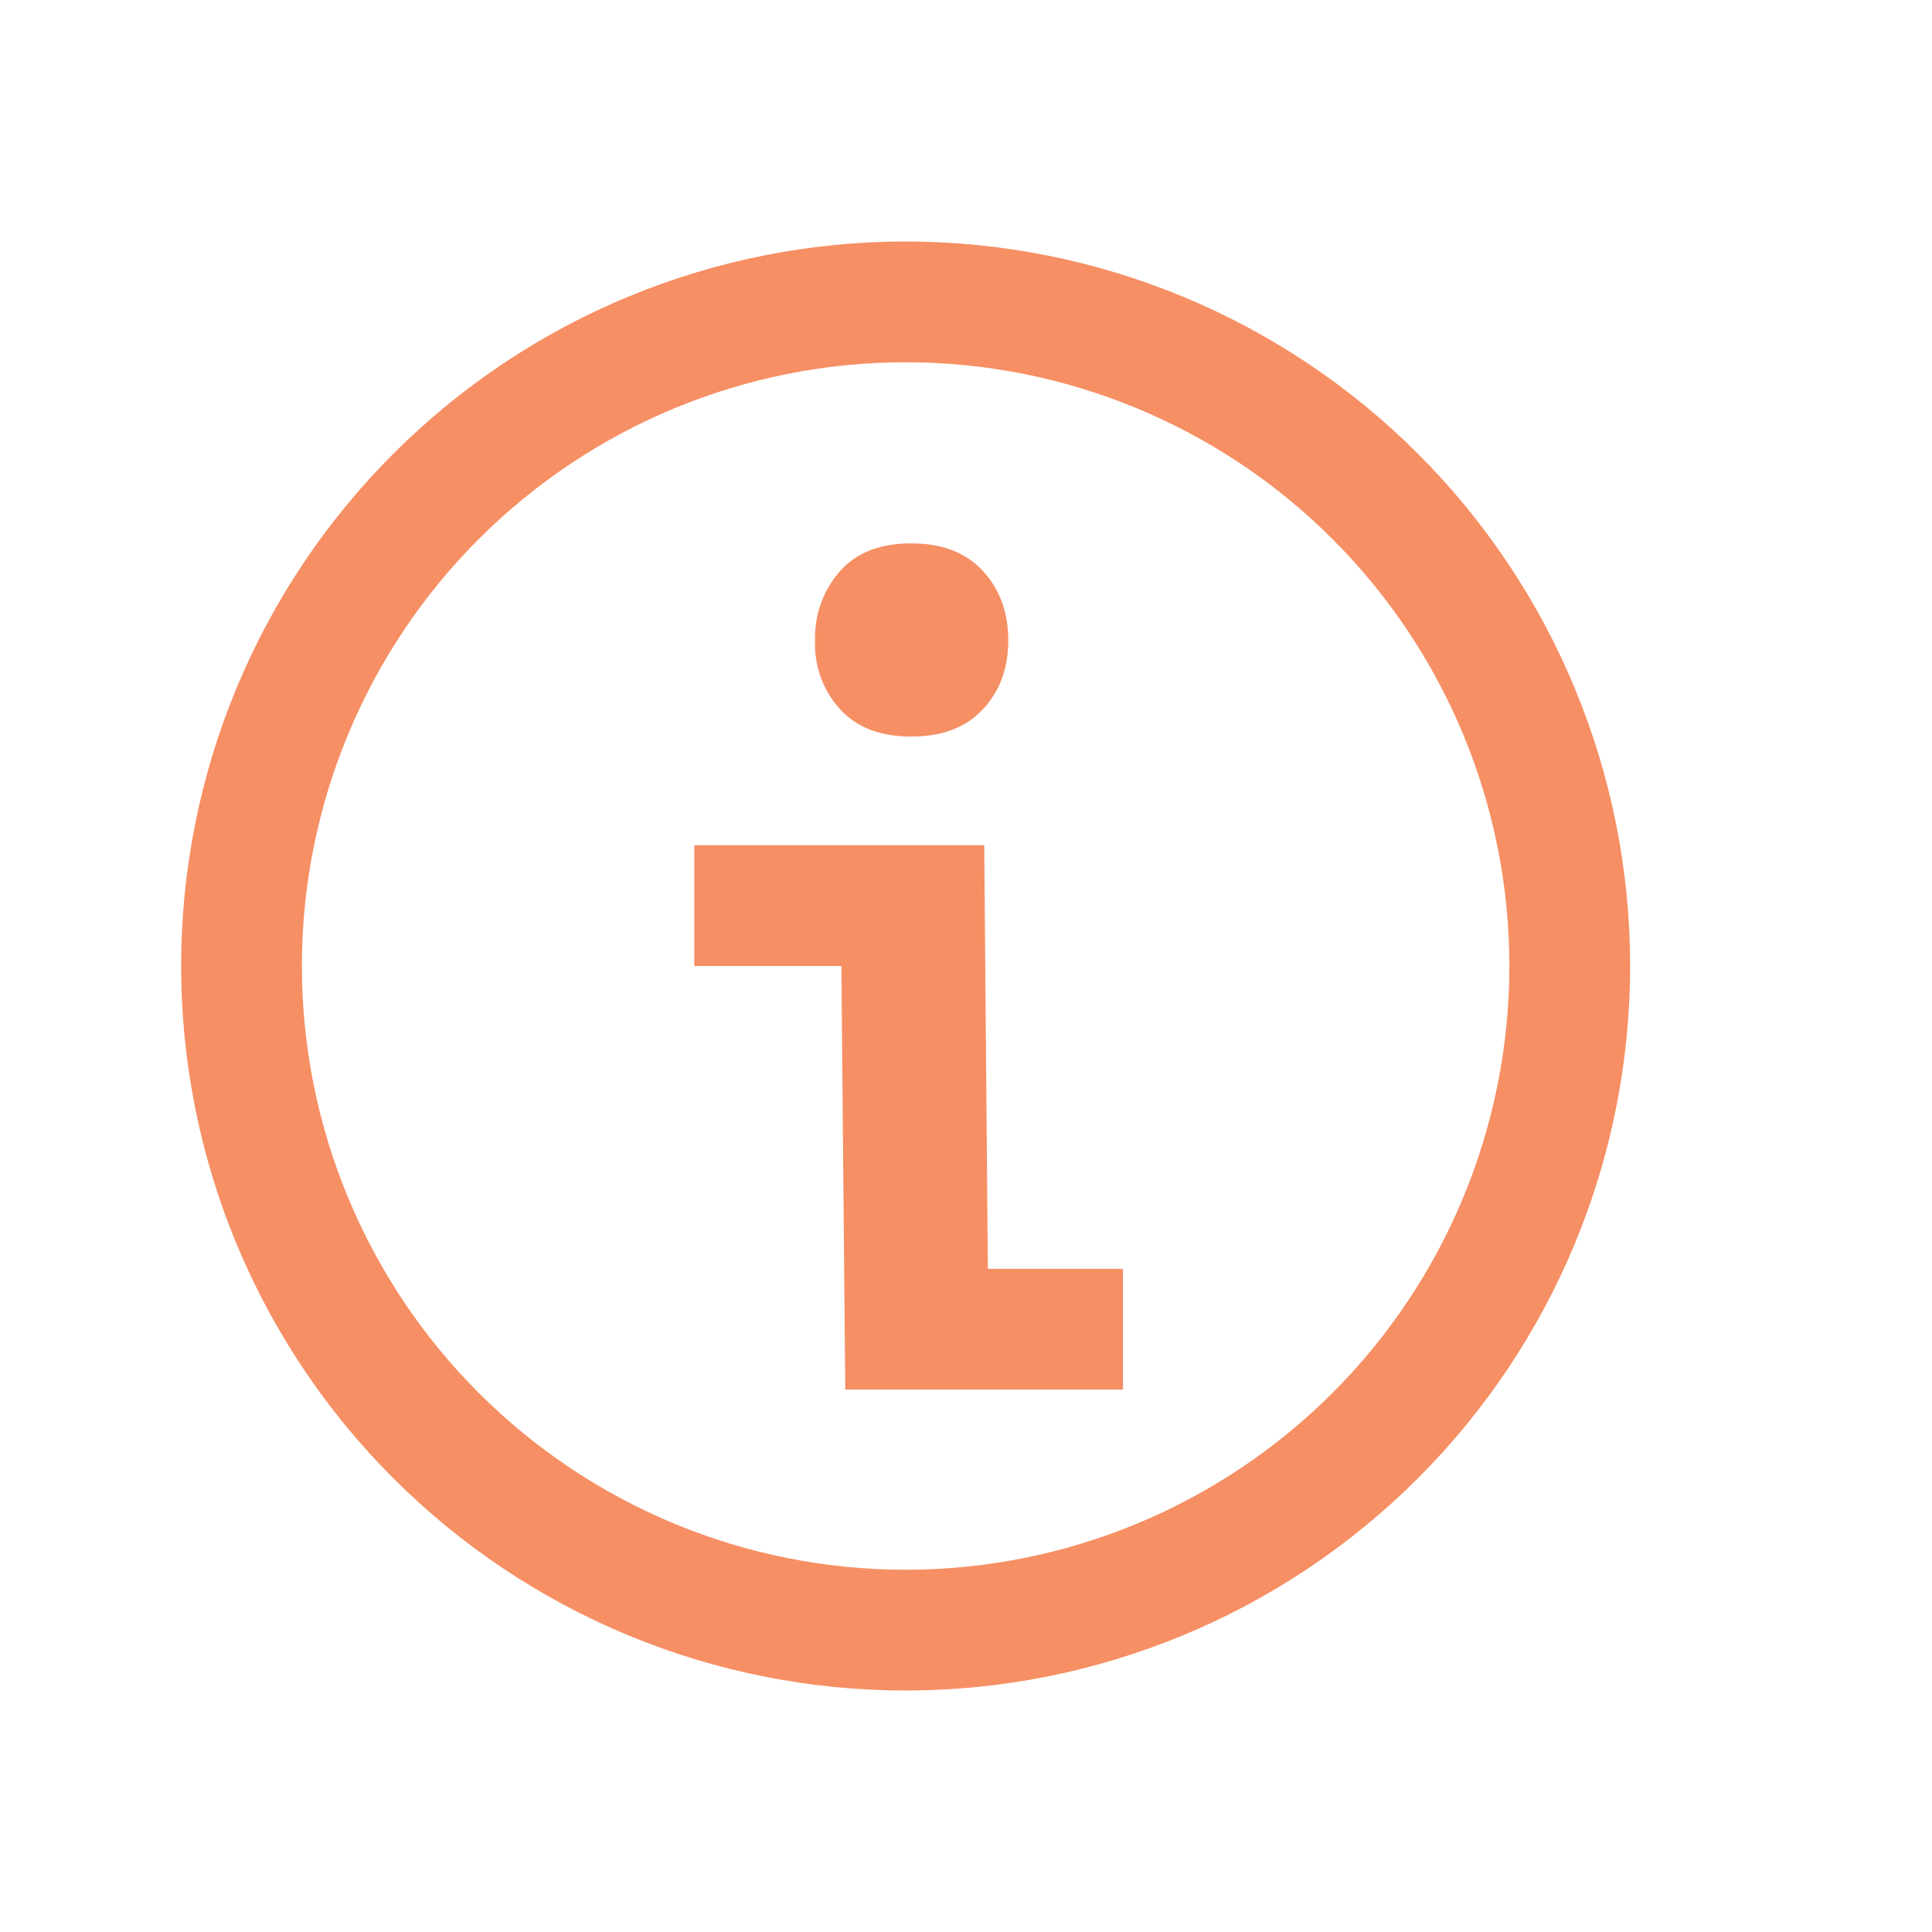 <svg width="32" height="32" viewBox="0 0 32 32" fill="none" xmlns="http://www.w3.org/2000/svg">
<path fill-rule="evenodd" clip-rule="evenodd" d="M14 23.016L13.936 16H11.5V14H16.302L16.362 21.016H18.6V23.016H14ZM13.5 10.612C13.486 10.189 13.634 9.776 13.914 9.458C14.189 9.151 14.582 8.999 15.094 9C15.606 9 16.002 9.153 16.282 9.46C16.562 9.765 16.701 10.149 16.7 10.612C16.7 11.068 16.56 11.447 16.28 11.748C16 12.049 15.605 12.2 15.094 12.2C14.583 12.2 14.19 12.049 13.914 11.748C13.633 11.438 13.484 11.03 13.5 10.612ZM15 26C17.652 26 20.196 24.946 22.071 23.071C23.946 21.196 25 18.652 25 16C25 13.348 23.946 10.804 22.071 8.929C20.196 7.054 17.652 6 15 6C12.348 6 9.804 7.054 7.929 8.929C6.054 10.804 5 13.348 5 16C5 18.652 6.054 21.196 7.929 23.071C9.804 24.946 12.348 26 15 26ZM15 28C13.424 28 11.864 27.69 10.408 27.087C8.952 26.483 7.629 25.6 6.515 24.485C5.4 23.371 4.516 22.048 3.913 20.592C3.31 19.136 3 17.576 3 16C3 14.424 3.31 12.864 3.913 11.408C4.516 9.952 5.4 8.629 6.515 7.515C7.629 6.4 8.952 5.516 10.408 4.913C11.864 4.31 13.424 4 15 4C18.183 4 21.235 5.264 23.485 7.515C25.736 9.765 27 12.817 27 16C27 19.183 25.736 22.235 23.485 24.485C21.235 26.736 18.183 28 15 28Z" fill="#F68F64"/>
</svg>
